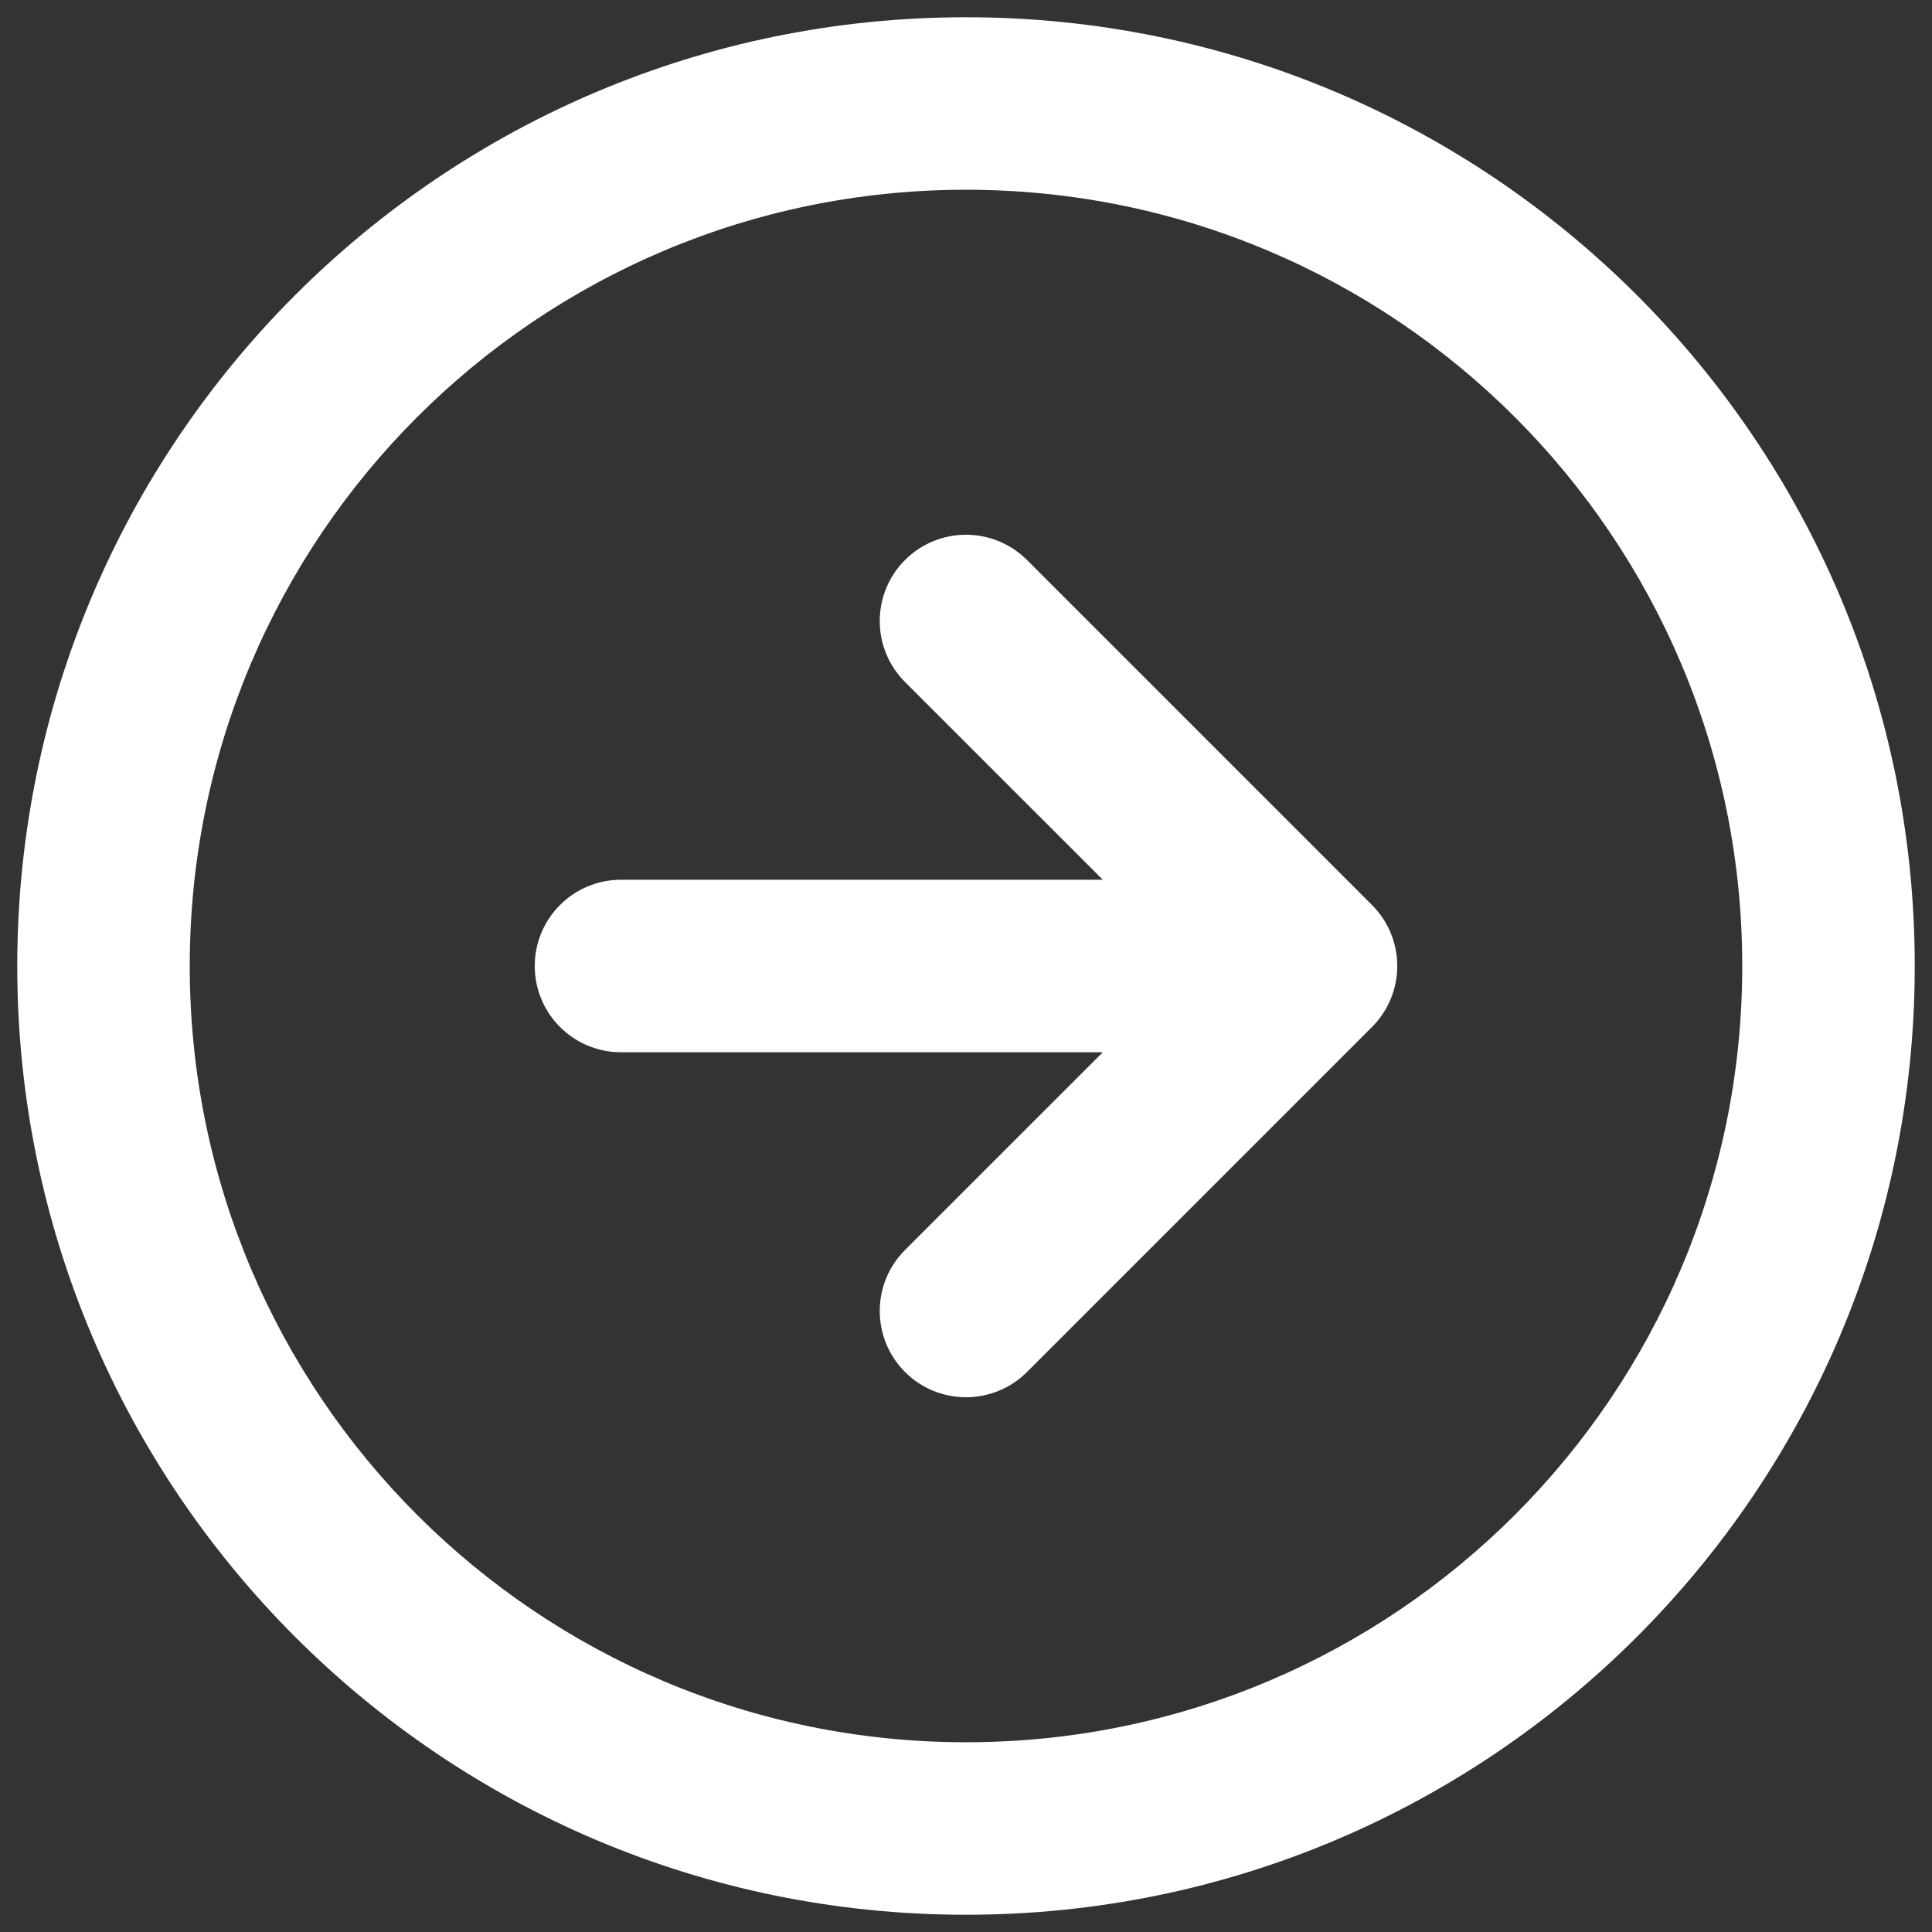 <svg width="56" height="56" viewBox="0 0 56 56" fill="none" xmlns="http://www.w3.org/2000/svg">
<rect x="0" y="0" width="56" height="56" fill="#333333" stroke="none"/>
<path fill-rule="evenodd" clip-rule="evenodd" d="M28 50.5C40.426 50.5 50.5 40.426 50.5 28C50.5 15.574 40.426 5.5 28 5.5C15.574 5.5 5.5 15.574 5.5 28C5.5 40.426 15.574 50.5 28 50.5ZM55.5 28C55.5 43.188 43.188 55.5 28 55.5C12.812 55.5 0.5 43.188 0.5 28C0.5 12.812 12.812 0.5 28 0.5C43.188 0.5 55.5 12.812 55.5 28Z" fill="white"/>
<path d="M26.232 36.232C25.256 37.209 25.256 38.791 26.232 39.768C27.209 40.744 28.791 40.744 29.768 39.768L39.768 29.768C40.744 28.791 40.744 27.209 39.768 26.232L29.768 16.232C28.791 15.256 27.209 15.256 26.232 16.232C25.256 17.209 25.256 18.791 26.232 19.768L31.965 25.5H18C16.619 25.5 15.5 26.619 15.5 28C15.5 29.381 16.619 30.5 18 30.5H31.965L26.232 36.232Z" fill="white"/>
</svg>
